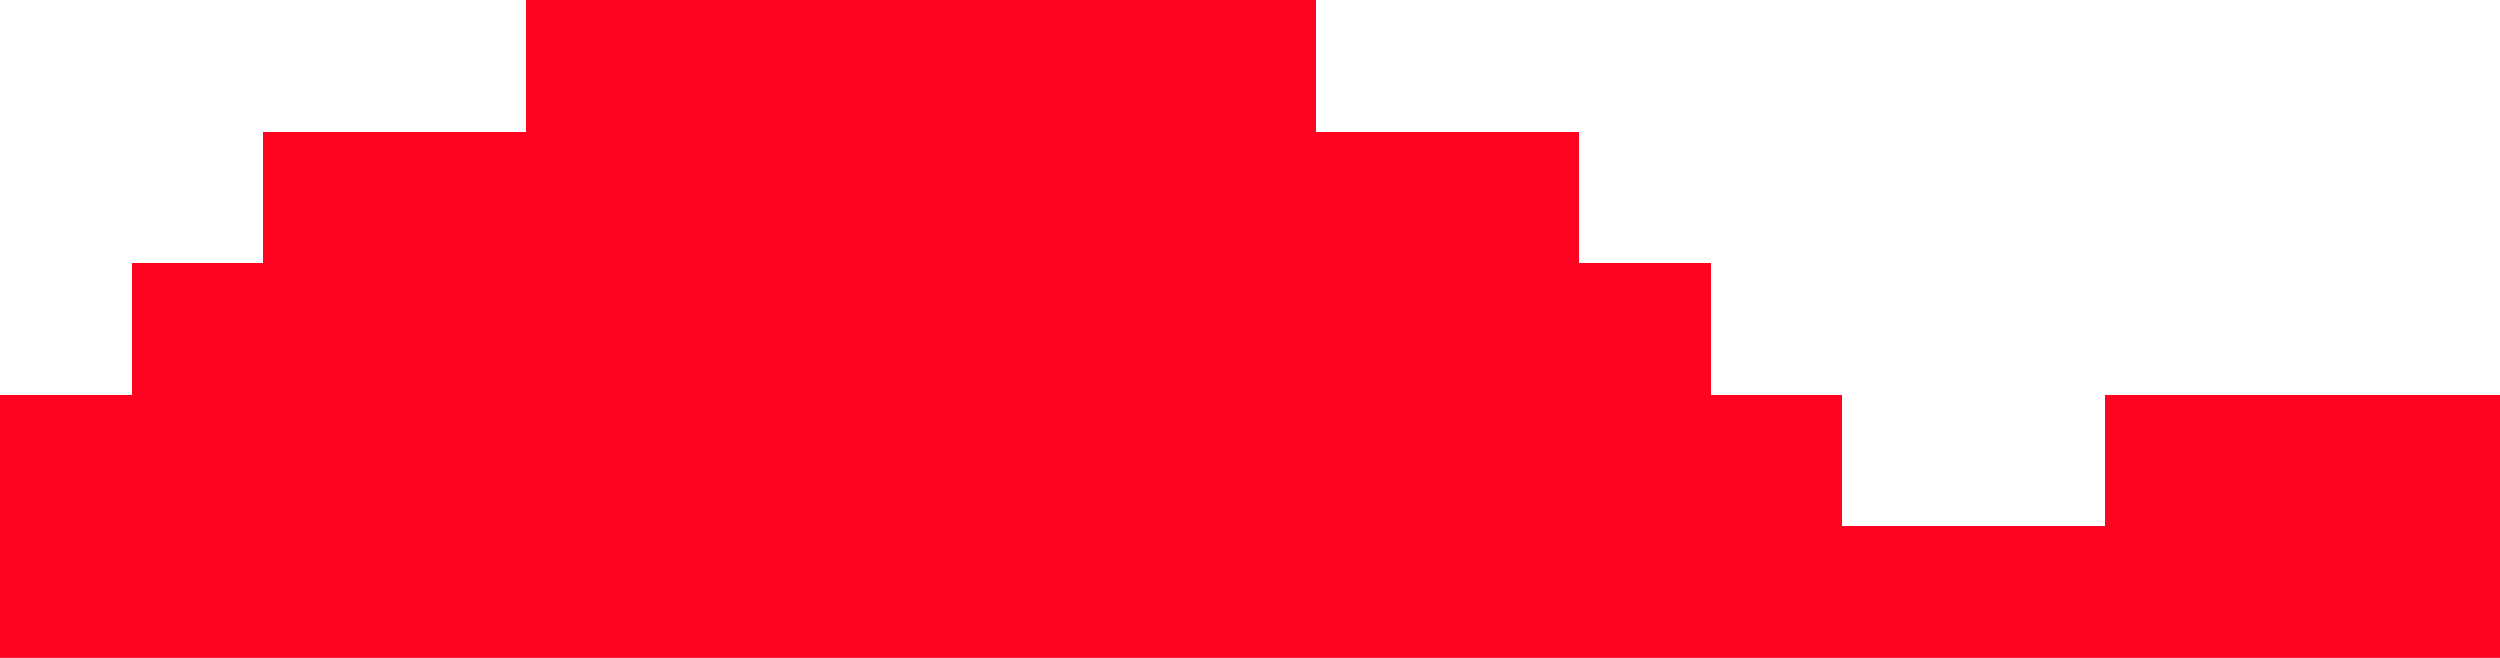 <?xml version="1.0" encoding="UTF-8" standalone="no"?>
<!-- Created with Inkscape (http://www.inkscape.org/) -->

<svg
   width="190"
   height="50"
   viewBox="0 0 50.271 13.229"
   version="1.1"
   id="svg5"
   shape-rendering="crispEdges"
   sodipodi:docname="hatAcc-cap-red.svg"
   inkscape:version="1.1.2 (b8e25be833, 2022-02-05)"
   xmlns:inkscape="http://www.inkscape.org/namespaces/inkscape"
   xmlns:sodipodi="http://sodipodi.sourceforge.net/DTD/sodipodi-0.dtd"
   xmlns="http://www.w3.org/2000/svg"
   xmlns:svg="http://www.w3.org/2000/svg">
  <sodipodi:namedview
     id="namedview5"
     pagecolor="#505050"
     bordercolor="#eeeeee"
     borderopacity="1"
     inkscape:pageshadow="0"
     inkscape:pageopacity="0"
     inkscape:pagecheckerboard="0"
     showgrid="false"
     inkscape:zoom="2.01875"
     inkscape:cx="69.845201"
     inkscape:cy="140.18576"
     inkscape:window-width="1920"
     inkscape:window-height="974"
     inkscape:window-x="-11"
     inkscape:window-y="-11"
     inkscape:window-maximized="1"
     inkscape:current-layer="svg5" />
  <defs
     id="defs2" />
  <path
     id="rect1383"
     style="opacity:1;fill:#ff0420;fill-opacity:1;fill-rule:evenodd;stroke-width:0.265"
     d="M 10.583,0 V 2.646 H 5.292 V 5.292 H 2.646 V 7.937 H 0 v 5.292 h 37.042 5.292 7.938 V 7.937 h -7.938 V 10.583 H 37.042 V 7.937 H 34.396 V 5.292 H 31.75 V 2.646 H 26.458 V 0 Z" />
</svg>
